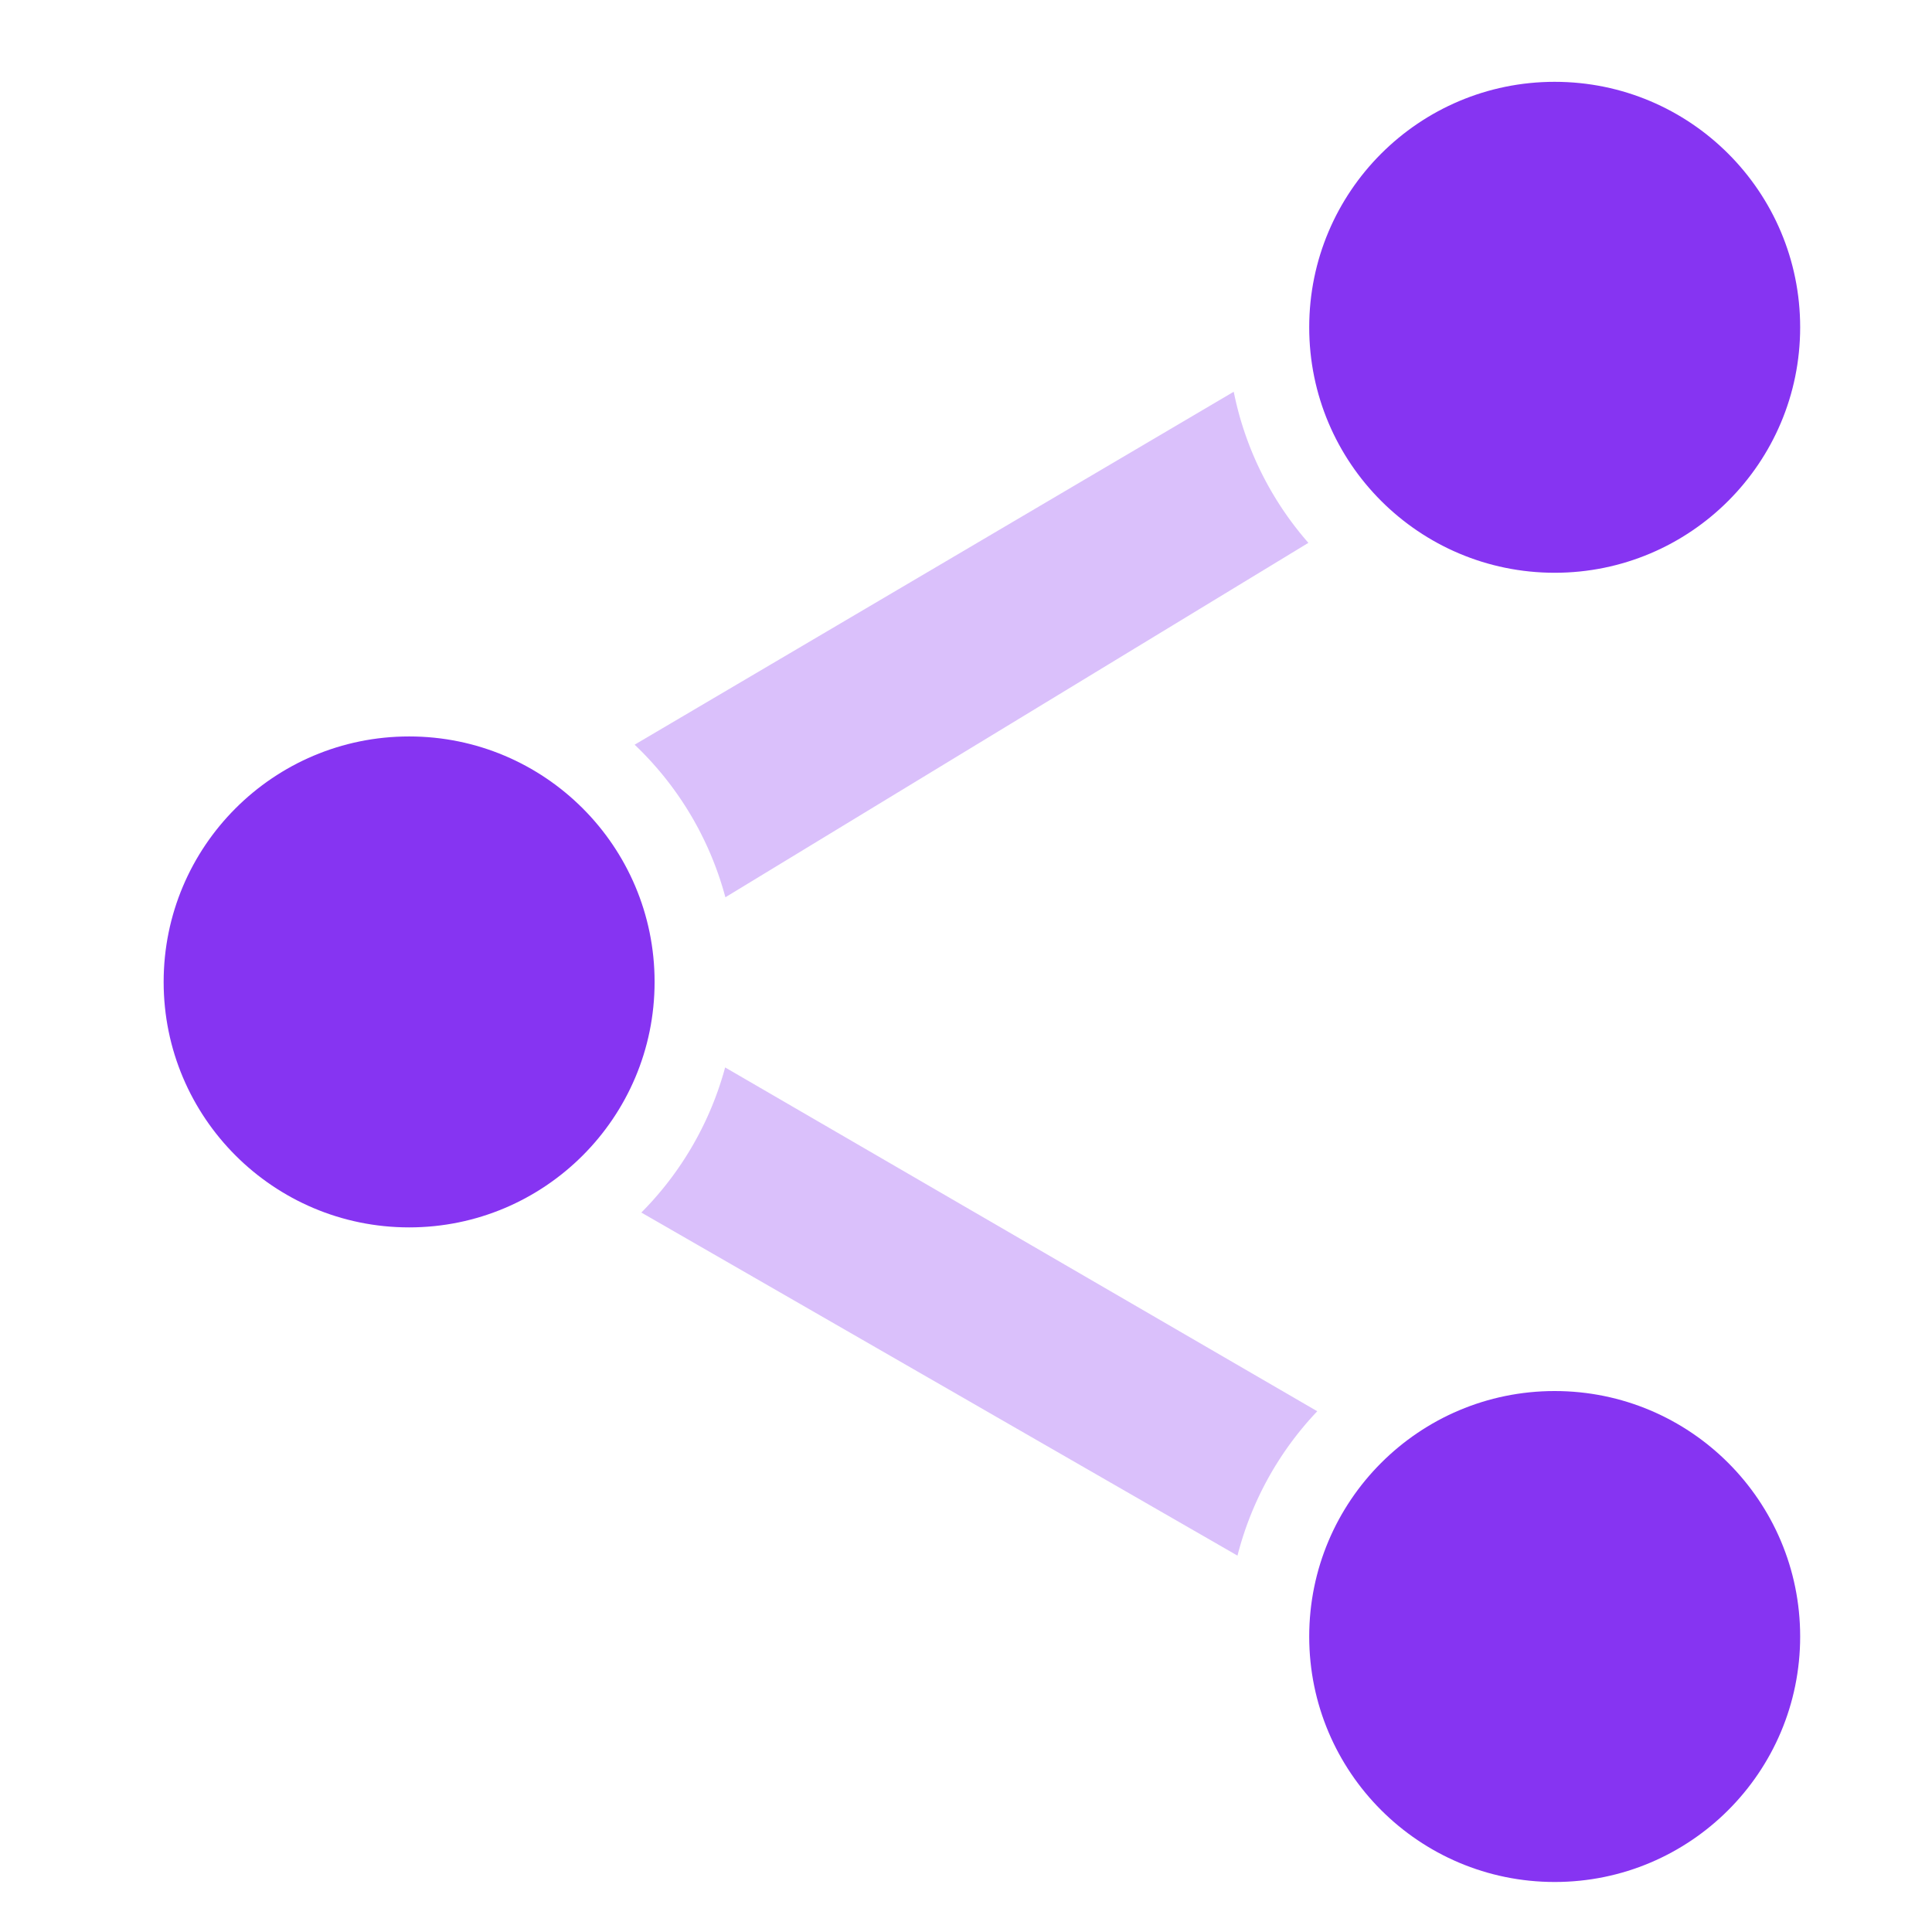 <svg xmlns="http://www.w3.org/2000/svg" width="88" height="88" viewBox="0 0 88 88">
    <g fill="none" fill-rule="evenodd">
        <path d="M0 0h89.45v89.45H0z"/>
        <path fill="#8634F2" d="M56.365 70.856L29.212 55.23a14.892 14.892 0 0 0 3.817-6.61L60 64.281a14.882 14.882 0 0 0-3.634 6.575zM28.907 33.919l27.288-16.076a14.86 14.86 0 0 0 3.4 6.883L33.04 40.87a14.899 14.899 0 0 0-4.133-6.95z" opacity=".305"/>
        <path fill="#8634F2" d="M70.814 63.36c6.175 0 11.181 5.006 11.181 11.181 0 6.175-5.006 11.181-11.18 11.181-6.176 0-11.182-5.006-11.182-11.18 0-6.176 5.006-11.182 11.181-11.182zM18.635 33.544c6.175 0 11.181 5.006 11.181 11.18 0 6.176-5.006 11.182-11.18 11.182-6.176 0-11.182-5.006-11.182-11.181 0-6.175 5.006-11.181 11.181-11.181zm52.18-29.817c6.174 0 11.18 5.006 11.18 11.181 0 6.175-5.006 11.181-11.18 11.181-6.176 0-11.182-5.006-11.182-11.18 0-6.176 5.006-11.182 11.181-11.182z"/>
    </g>
</svg>
